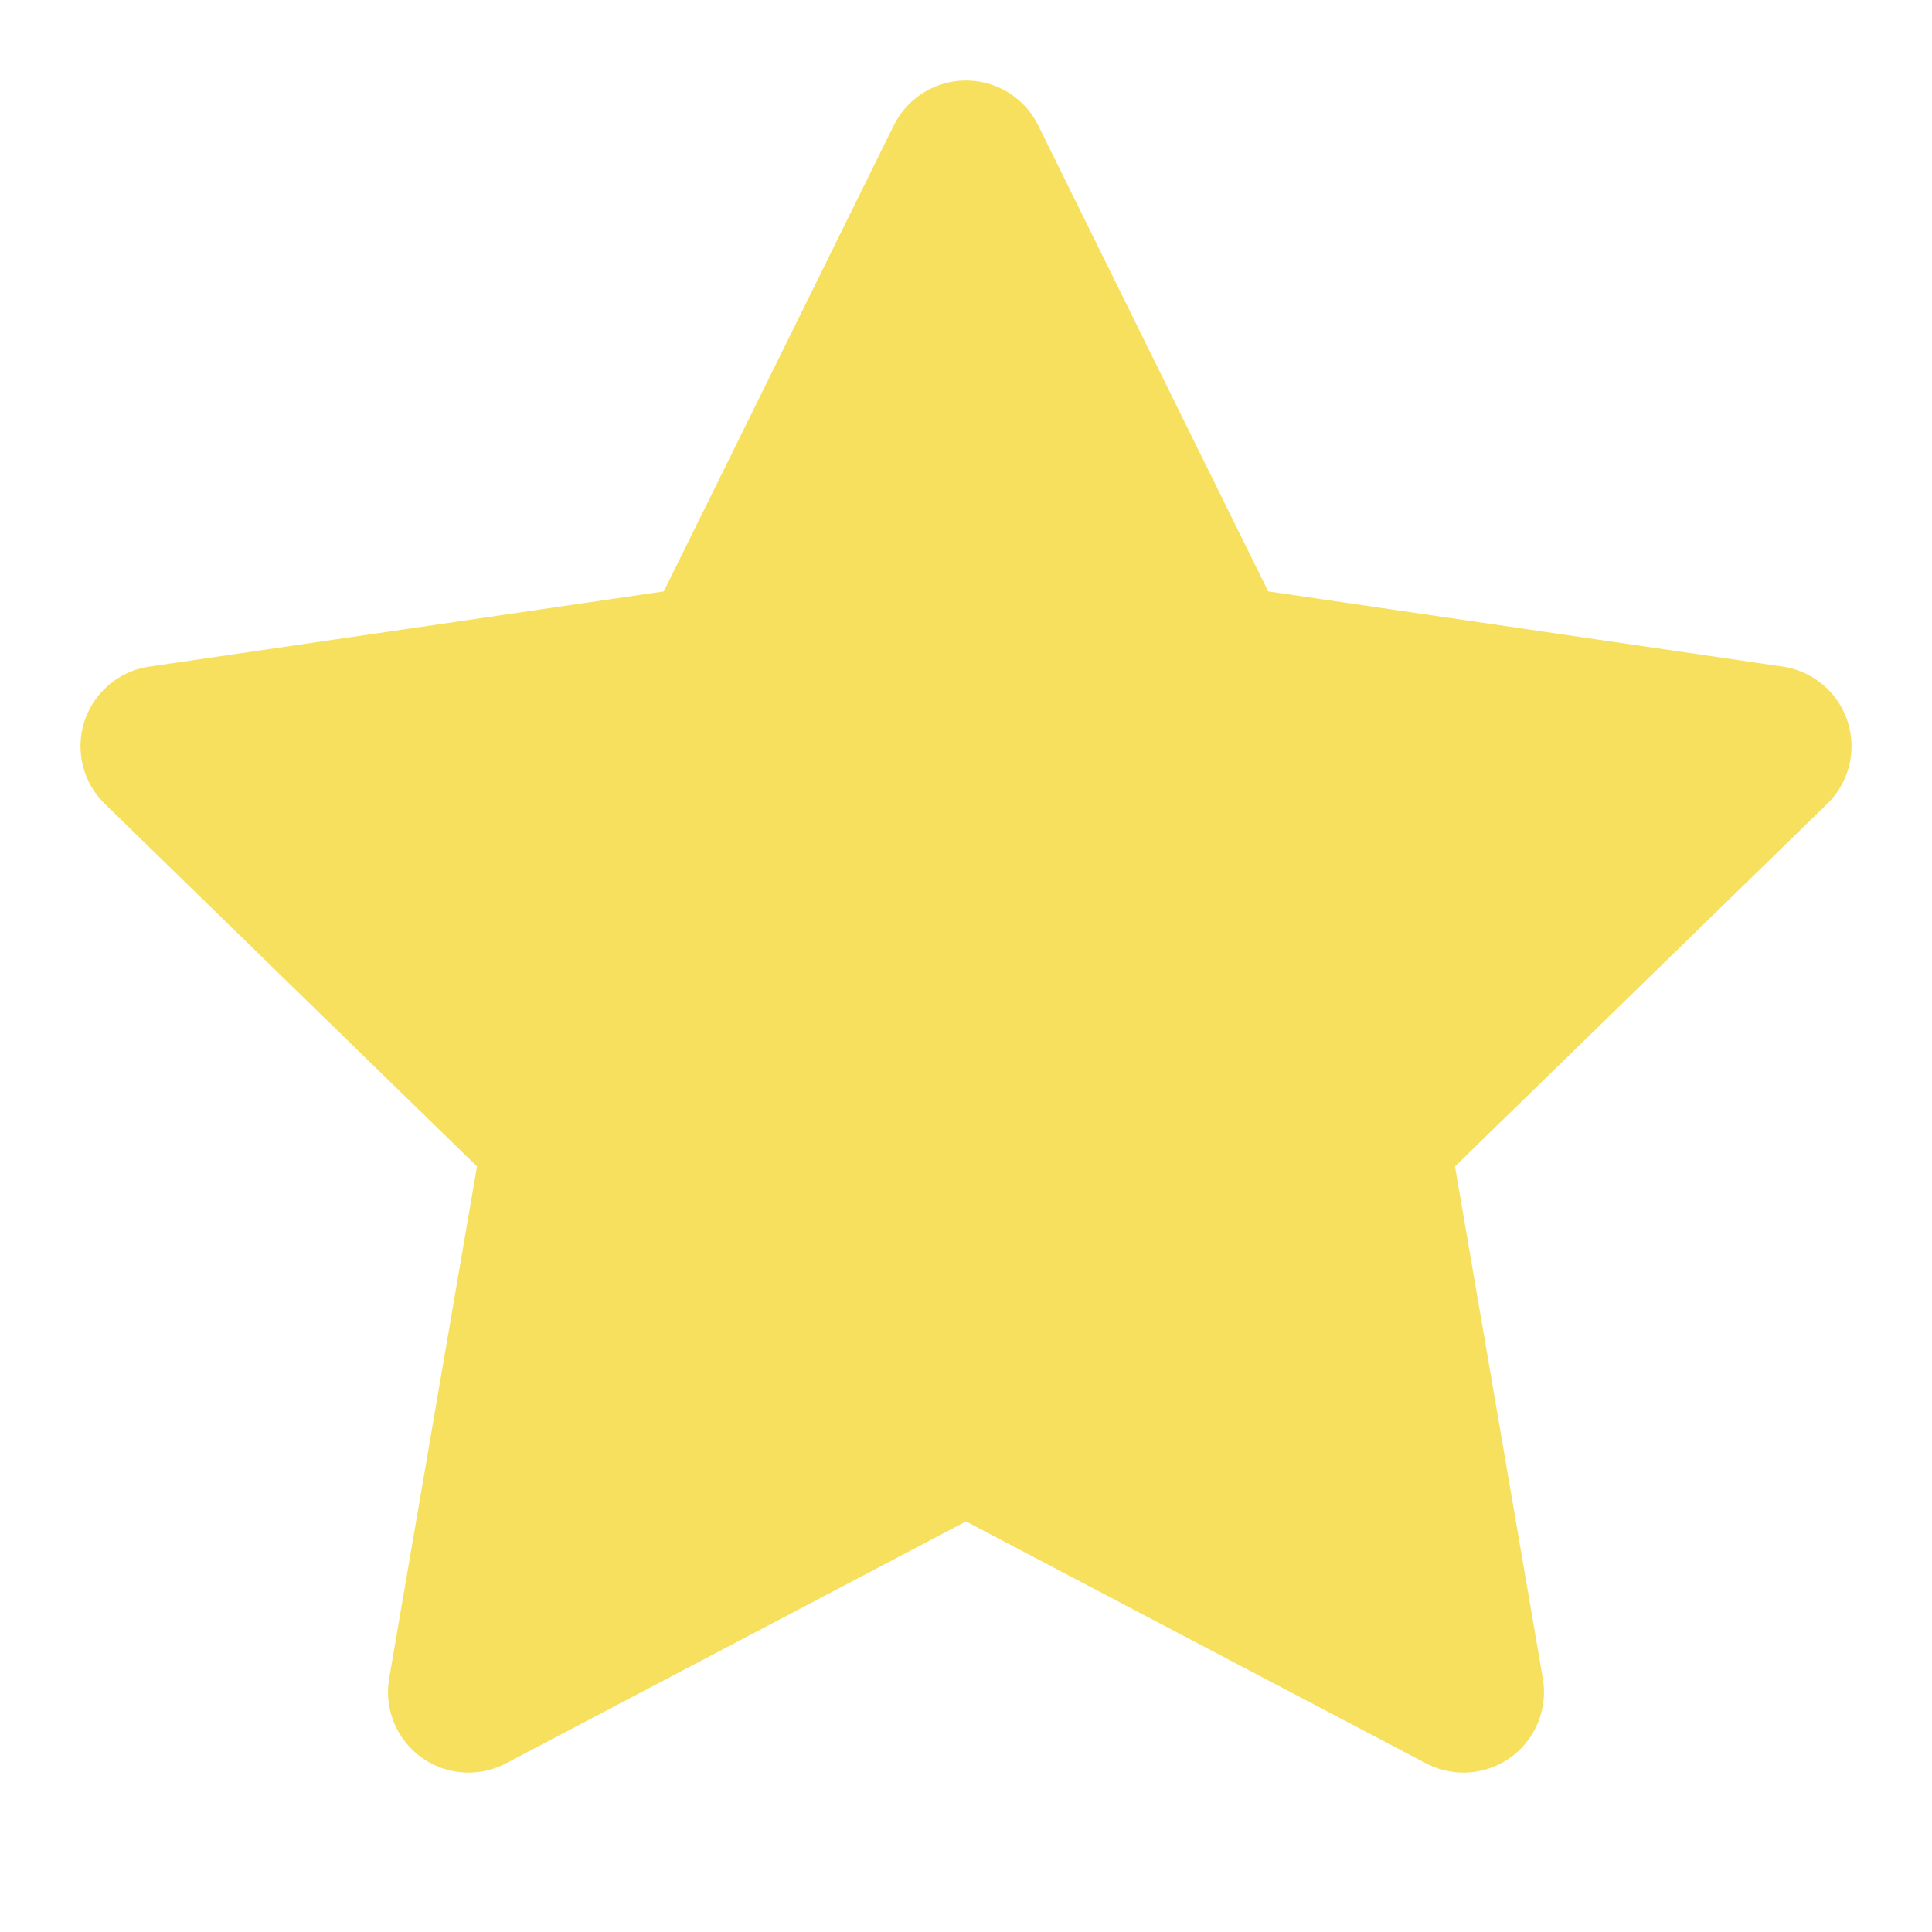 <svg xmlns="http://www.w3.org/2000/svg" width="24" height="24" viewBox="0 0 24 24" fill="#f6e05e" stroke="#f6e05e" stroke-width="2" stroke-linecap="round" stroke-linejoin="round" class="feather feather-star"><polygon points="12 2 15.09 8.26 22 9.27 17 14.14 18.18 21.02 12 17.77 5.82 21.02 7 14.14 2 9.27 8.91 8.26 12 2"></polygon></svg>